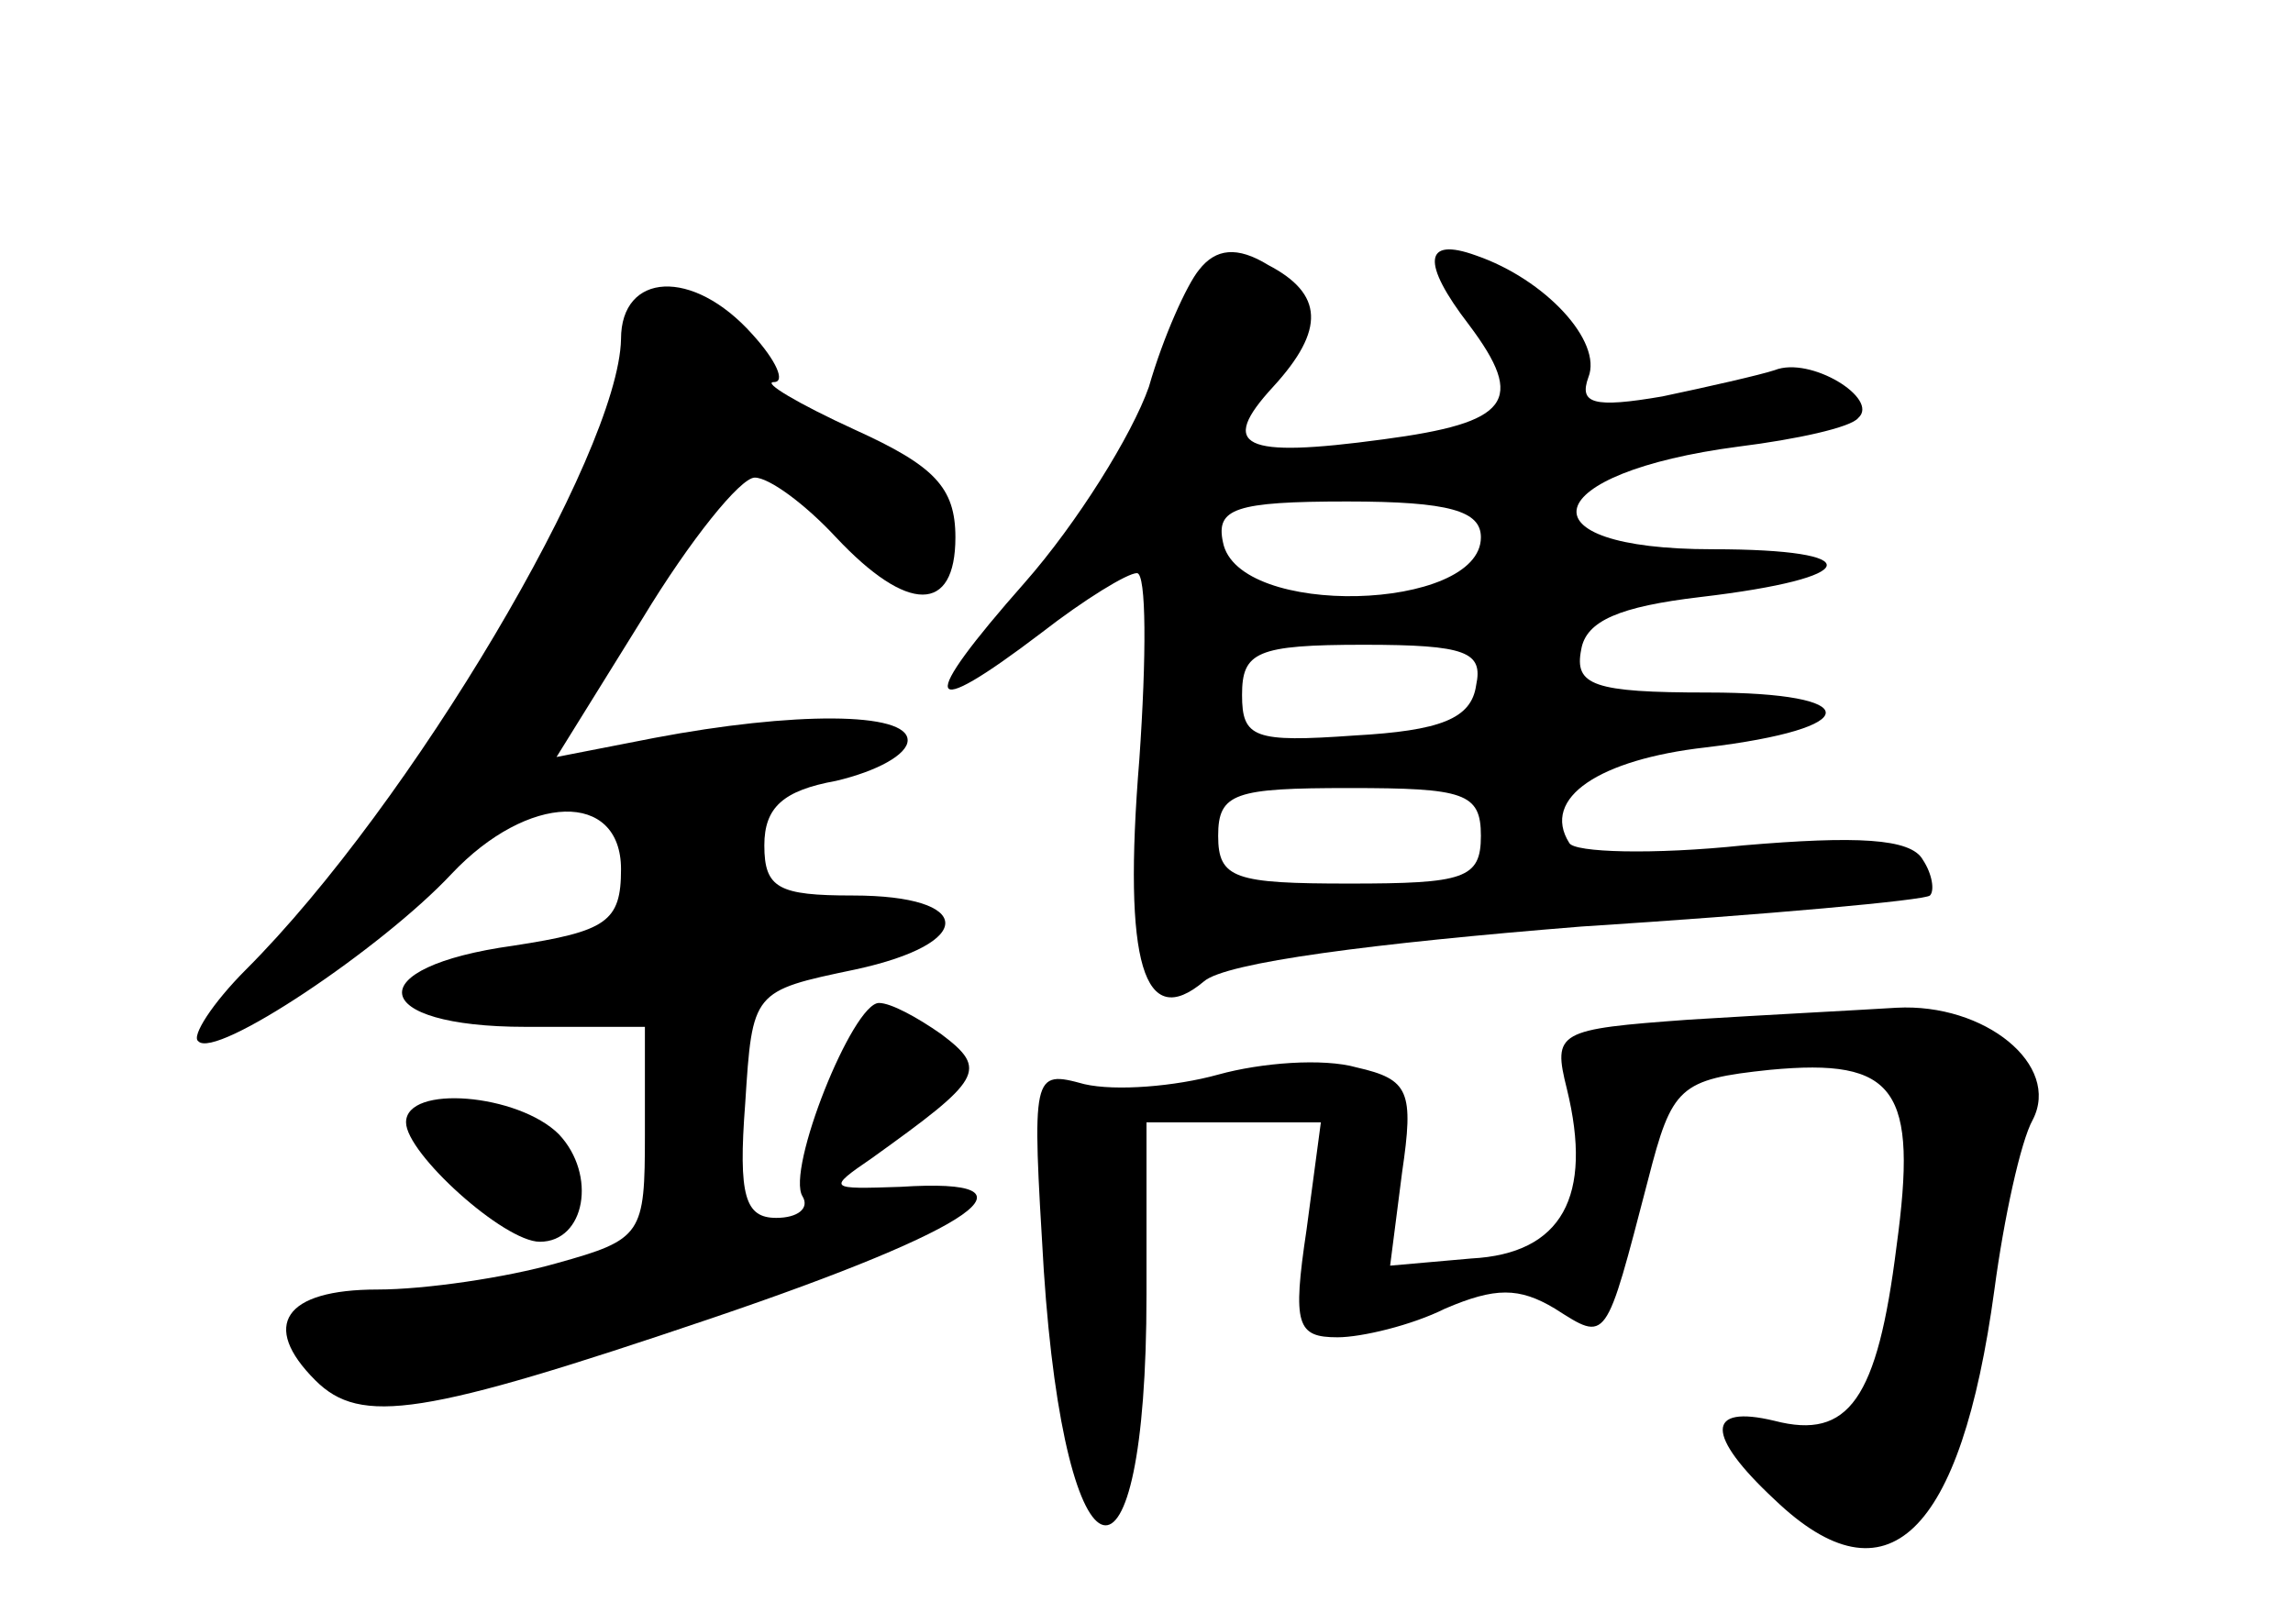 <?xml version="1.0" standalone="no"?>
<!DOCTYPE svg PUBLIC "-//W3C//DTD SVG 20010904//EN"
 "http://www.w3.org/TR/2001/REC-SVG-20010904/DTD/svg10.dtd">
<svg version="1.0" xmlns="http://www.w3.org/2000/svg"
 width="96pt" height="68pt" viewBox="0 0 96 68"
 preserveAspectRatio="xMidYMid meet">
<g transform="translate(0,68) scale(0.1,-0.1)"
fill="#000000" stroke="none">
<path d="M502 567 c-5 -6 -15 -28 -21 -49 -7 -20 -30 -57 -52 -82 -45 -51 -43
-59 7 -21 18 14 36 25 40 25 4 0 4 -35 1 -78 -7 -86 2 -114 27 -93 9 8 71 16
158 23 78 5 144 11 146 13 2 2 1 9 -3 15 -5 9 -28 10 -75 6 -38 -4 -71 -3 -73
1 -12 19 13 35 57 40 67 8 67 23 1 23 -48 0 -56 3 -53 18 2 12 16 18 50 22 68
8 71 20 5 20 -82 0 -73 32 11 43 24 3 47 8 50 12 9 8 -20 26 -35 20 -6 -2 -28
-7 -47 -11 -29 -5 -35 -3 -31 8 6 15 -18 41 -47 51 -22 8 -23 -3 -3 -29 24
-32 17 -41 -36 -48 -59 -8 -69 -3 -46 22 22 24 21 39 -2 51 -13 8 -22 7 -29
-2z m118 -112 c0 -31 -102 -34 -108 -2 -3 14 5 17 52 17 43 0 56 -4 56 -15z
m-2 -62 c-2 -14 -15 -19 -51 -21 -42 -3 -47 -1 -47 17 0 18 6 21 51 21 43 0
50 -3 47 -17z m2 -63 c0 -18 -7 -20 -55 -20 -48 0 -55 2 -55 20 0 18 7 20 55
20 48 0 55 -2 55 -20z"/>
<path d="M260 538 c-1 -48 -88 -195 -157 -264 -14 -14 -23 -28 -20 -30 7 -8
77 39 106 70 32 34 71 35 71 2 0 -22 -6 -26 -45 -32 -65 -9 -61 -34 5 -34 l50
0 0 -45 c0 -42 -1 -44 -37 -54 -21 -6 -55 -11 -75 -11 -39 0 -49 -15 -26 -38
19 -19 45 -15 166 26 112 38 141 59 79 55 -30 -1 -31 -1 -12 12 46 33 49 37
29 52 -10 7 -21 13 -26 13 -11 0 -39 -70 -32 -81 3 -5 -2 -9 -11 -9 -13 0 -16
9 -13 48 3 47 3 47 46 56 51 11 50 31 -1 31 -31 0 -37 3 -37 21 0 16 8 23 30
27 17 4 30 11 30 17 0 12 -48 12 -106 1 l-41 -8 36 58 c20 33 41 59 47 59 6 0
21 -11 34 -25 30 -32 50 -32 50 0 0 21 -9 30 -42 45 -24 11 -39 20 -34 20 5 0
1 9 -9 20 -25 28 -55 26 -55 -2z"/>
<path d="M707 253 c-55 -4 -57 -5 -51 -29 11 -45 -2 -69 -40 -71 l-34 -3 5 39
c5 34 3 39 -19 44 -14 4 -40 2 -58 -3 -18 -5 -43 -7 -56 -4 -22 6 -22 5 -17
-78 9 -136 43 -145 43 -10 l0 72 36 0 37 0 -6 -45 c-6 -40 -4 -45 13 -45 10 0
31 5 45 12 21 9 31 9 46 0 22 -14 21 -15 39 54 10 39 13 42 51 46 53 5 62 -8
53 -74 -8 -64 -20 -81 -51 -73 -29 7 -29 -6 0 -33 47 -45 78 -15 92 88 4 30
11 62 16 71 12 23 -20 49 -57 47 -16 -1 -55 -3 -87 -5z"/>
<path d="M170 210 c0 -13 41 -50 56 -50 19 0 24 28 8 45 -17 17 -64 21 -64 5z"/>
</g>
</svg>
